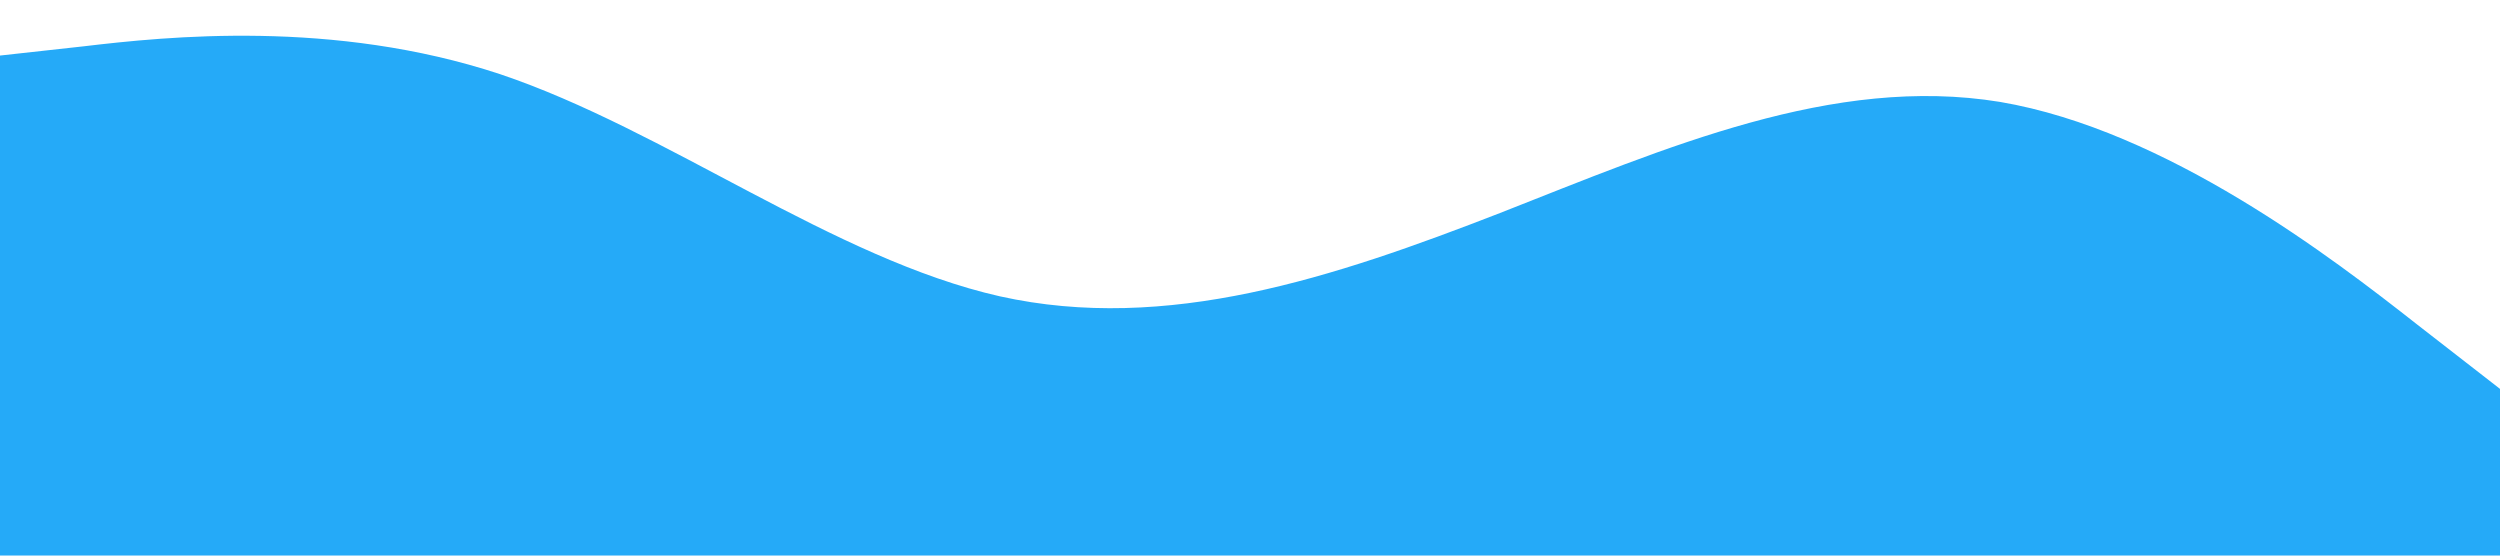 <?xml version="1.0" standalone="no"?><svg xmlns="http://www.w3.org/2000/svg" viewBox="0 0 1440 320"><path fill="#25aaf8" fill-opacity="1" d="M0,32L48,26.7C96,21,192,11,288,42.7C384,75,480,149,576,170.7C672,192,768,160,864,122.7C960,85,1056,43,1152,58.7C1248,75,1344,149,1392,186.7L1440,224L1440,320L1392,320C1344,320,1248,320,1152,320C1056,320,960,320,864,320C768,320,672,320,576,320C480,320,384,320,288,320C192,320,96,320,48,320L0,320Z"></path></svg>